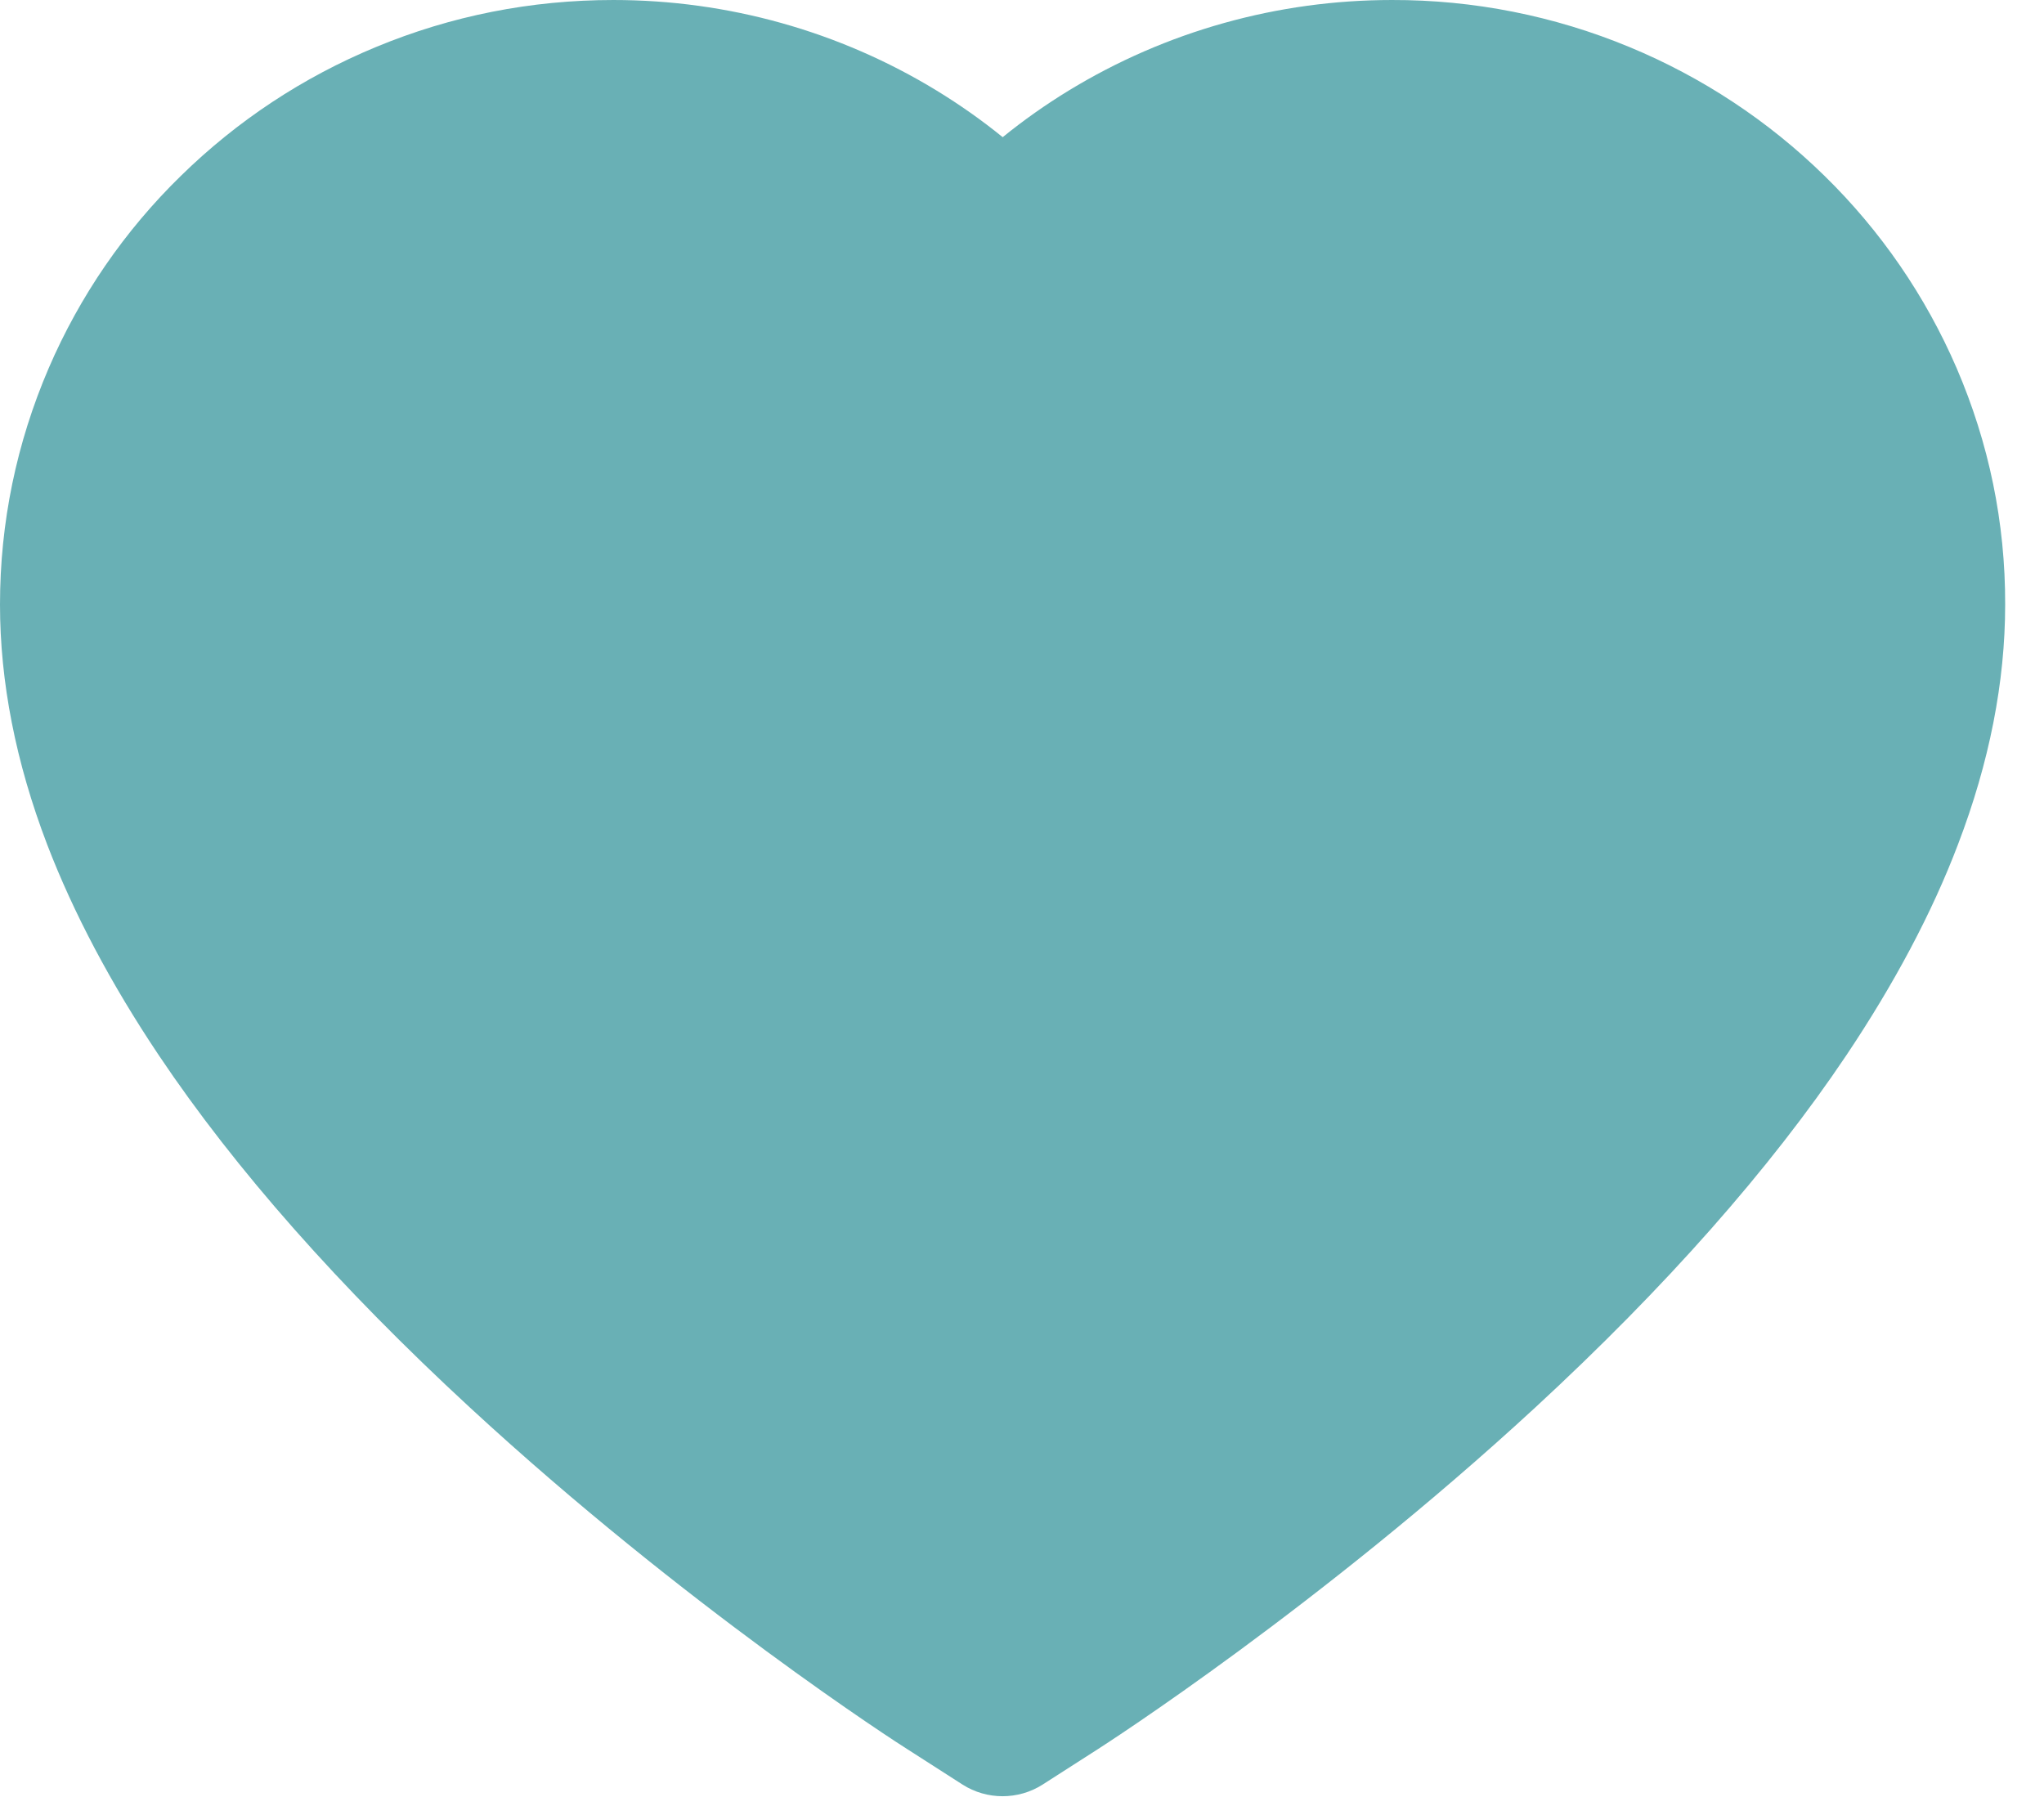 <svg width="43" height="38" viewBox="0 0 43 38" fill="none" xmlns="http://www.w3.org/2000/svg">
<path d="M41.162 7.744C40.508 6.229 39.564 4.855 38.384 3.701C37.203 2.544 35.81 1.624 34.282 0.991C32.698 0.333 30.998 -0.004 29.282 3.52234e-05C26.875 3.52234e-05 24.526 0.659 22.485 1.904C21.997 2.202 21.533 2.529 21.094 2.886C20.654 2.529 20.19 2.202 19.702 1.904C17.661 0.659 15.312 3.52234e-05 12.905 3.52234e-05C11.172 3.52234e-05 9.492 0.332 7.905 0.991C6.372 1.626 4.99 2.539 3.804 3.701C2.622 4.854 1.678 6.228 1.025 7.744C0.347 9.321 0 10.996 0 12.72C0 14.346 0.332 16.04 0.991 17.764C1.543 19.204 2.334 20.698 3.345 22.207C4.946 24.595 7.148 27.085 9.883 29.609C14.414 33.794 18.901 36.685 19.092 36.802L20.249 37.544C20.762 37.871 21.421 37.871 21.934 37.544L23.091 36.802C23.281 36.68 27.764 33.794 32.3 29.609C35.034 27.085 37.236 24.595 38.838 22.207C39.849 20.698 40.645 19.204 41.191 17.764C41.851 16.04 42.183 14.346 42.183 12.72C42.188 10.996 41.841 9.321 41.162 7.744Z" fill="#69B0B5"/>
</svg>
